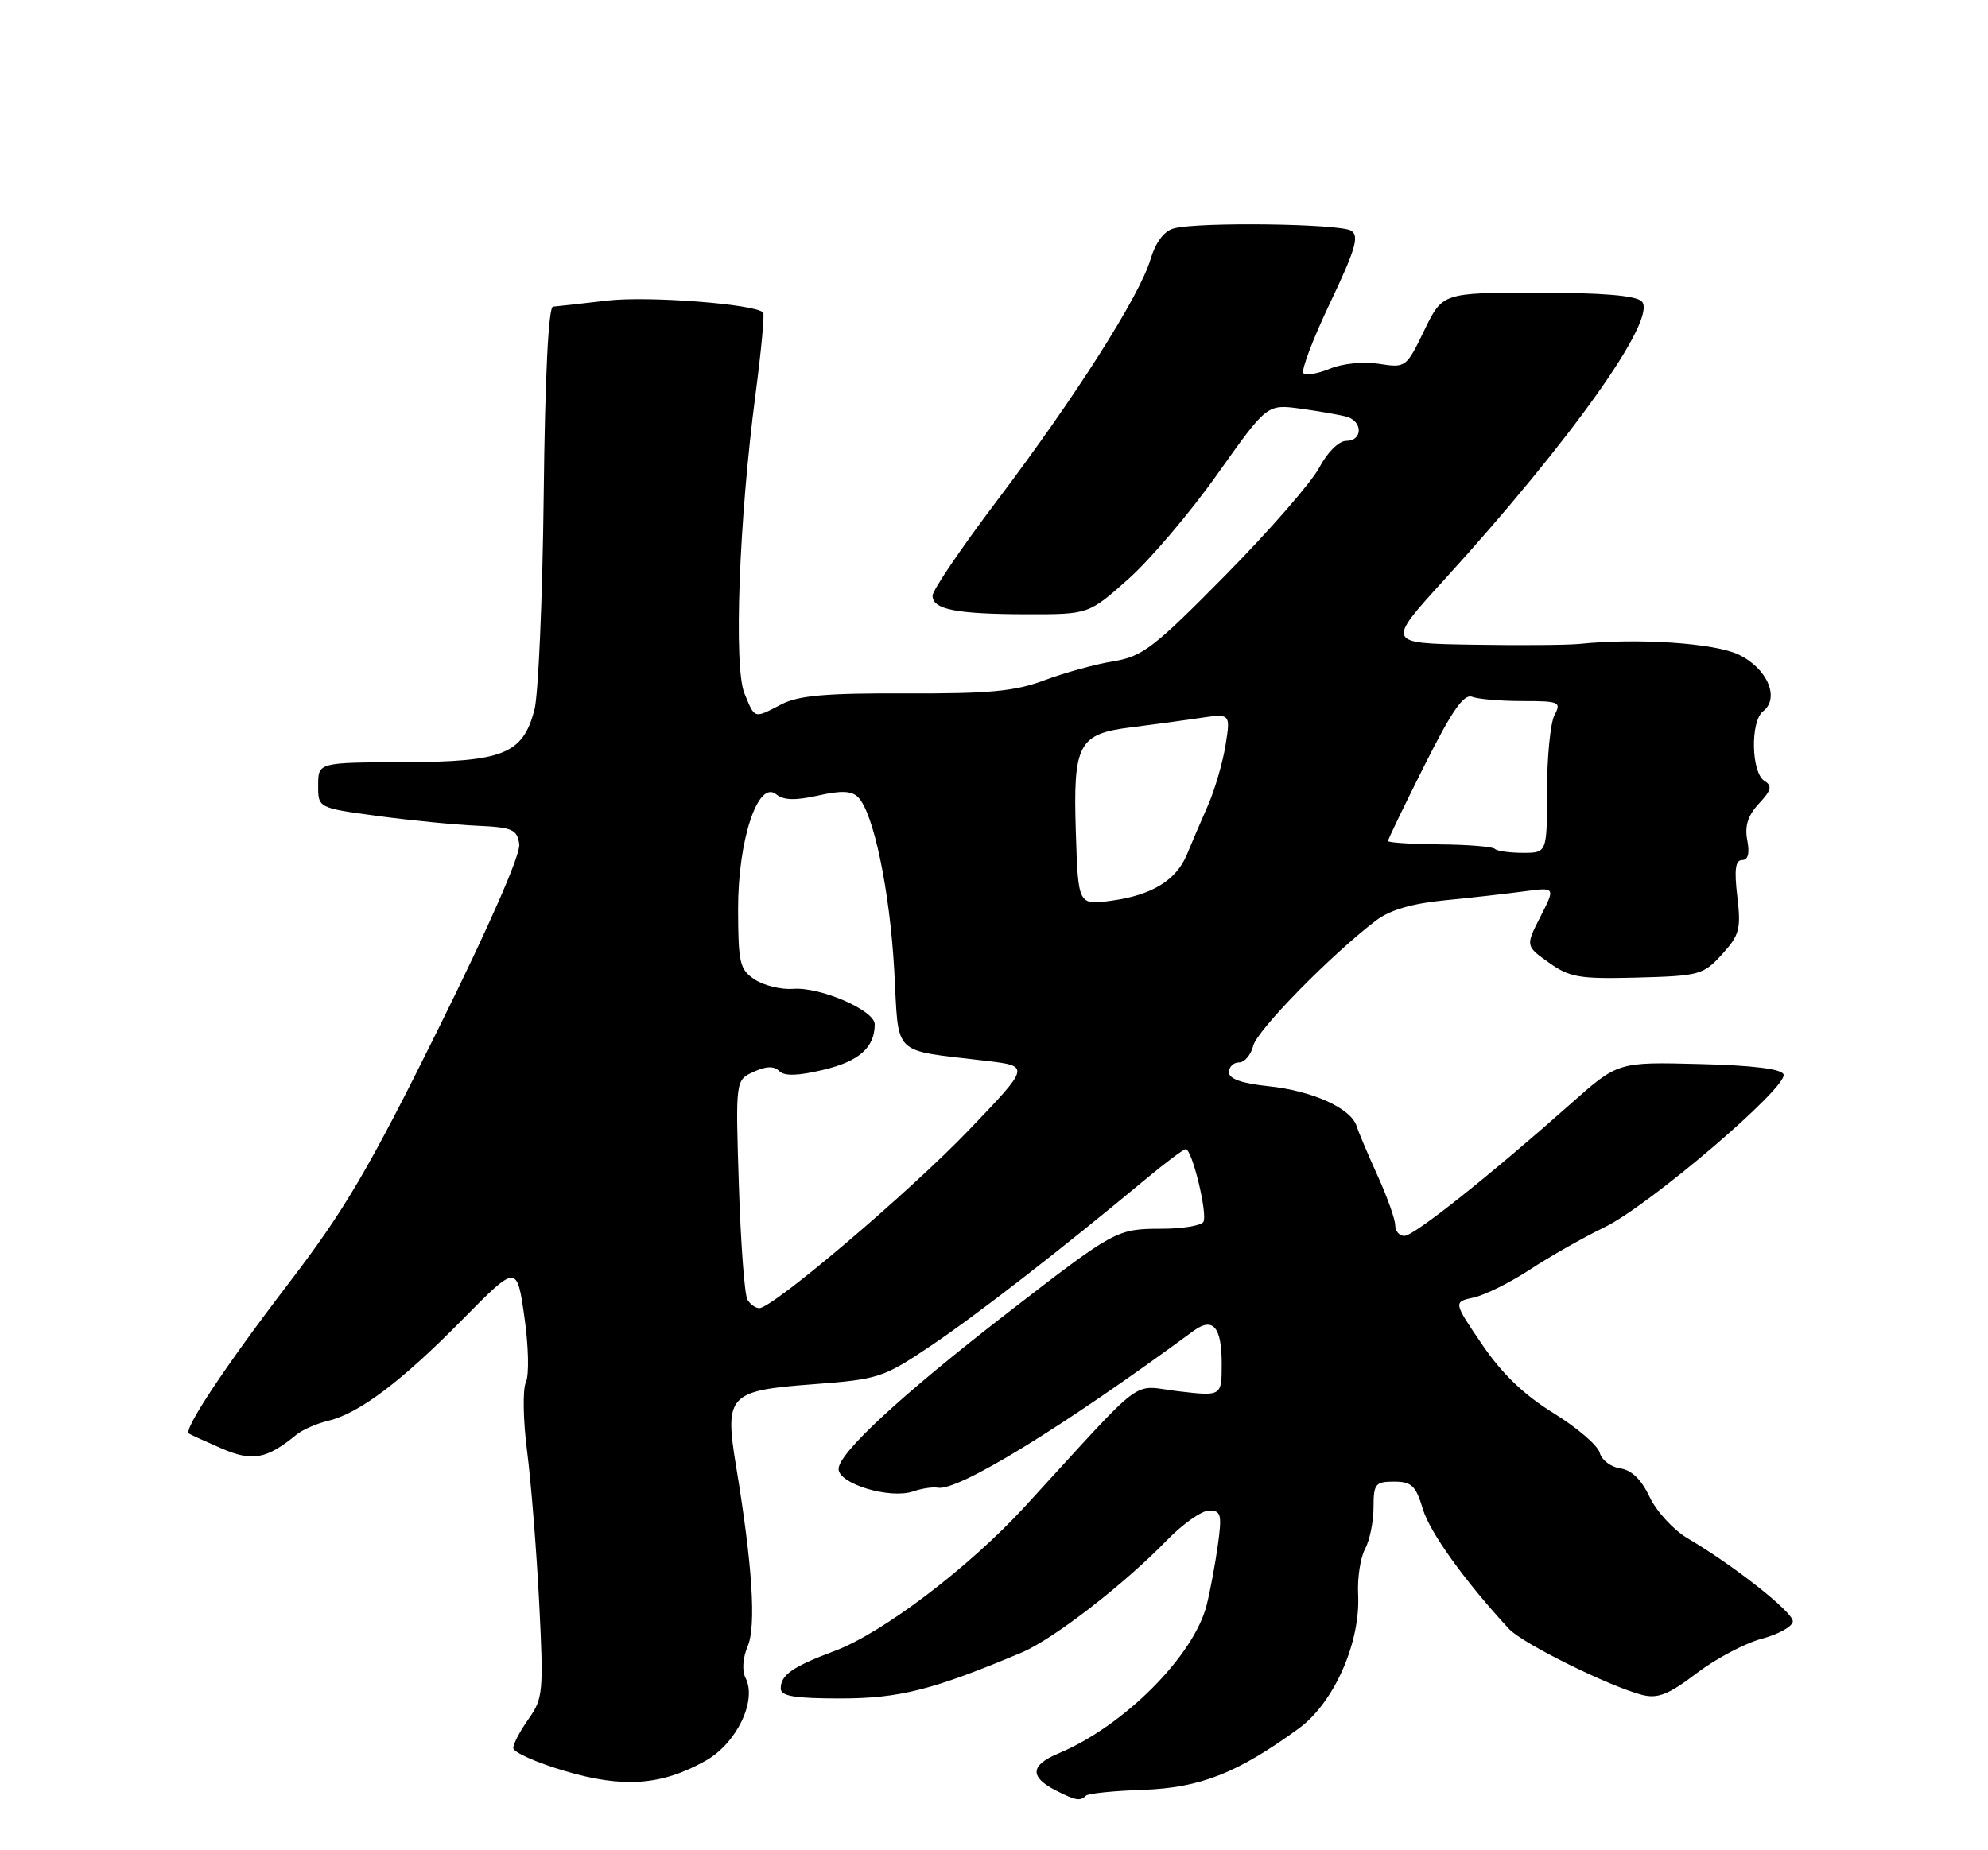 <?xml version="1.0" encoding="UTF-8" standalone="no"?>
<!DOCTYPE svg PUBLIC "-//W3C//DTD SVG 1.1//EN" "http://www.w3.org/Graphics/SVG/1.1/DTD/svg11.dtd" >
<svg xmlns="http://www.w3.org/2000/svg" xmlns:xlink="http://www.w3.org/1999/xlink" version="1.1" viewBox="0 0 275 256">
 <g >
 <path fill="currentColor"
d=" M 150.22 248.45 C 150.52 248.14 154.09 247.78 158.14 247.64 C 166.00 247.37 171.20 245.32 179.65 239.16 C 184.52 235.61 188.21 227.28 187.87 220.61 C 187.75 218.35 188.18 215.52 188.83 214.32 C 189.47 213.11 190.00 210.53 190.00 208.57 C 190.00 205.31 190.25 205.00 192.84 205.00 C 195.26 205.00 195.85 205.56 196.82 208.78 C 197.79 212.04 202.63 218.77 208.75 225.39 C 210.61 227.40 222.74 233.39 227.20 234.52 C 229.33 235.05 230.85 234.44 234.67 231.53 C 237.30 229.52 241.38 227.36 243.73 226.73 C 246.08 226.10 248.00 225.02 248.00 224.32 C 248.00 223.04 239.87 216.62 233.43 212.83 C 231.49 211.68 229.13 209.11 228.19 207.12 C 227.06 204.72 225.70 203.39 224.13 203.17 C 222.83 202.98 221.55 202.01 221.29 201.00 C 221.03 199.99 218.15 197.53 214.90 195.52 C 210.81 193.00 207.75 190.06 205.01 186.01 C 201.03 180.15 201.03 180.15 203.85 179.53 C 205.41 179.19 208.89 177.46 211.59 175.69 C 214.29 173.91 218.97 171.25 222.00 169.78 C 228.21 166.74 247.31 150.43 246.72 148.66 C 246.47 147.90 242.47 147.40 235.07 147.22 C 223.80 146.93 223.80 146.93 217.28 152.72 C 205.96 162.76 195.59 171.00 194.27 171.00 C 193.57 171.00 193.00 170.34 193.00 169.53 C 193.00 168.72 191.92 165.68 190.61 162.78 C 189.29 159.87 187.96 156.74 187.66 155.80 C 186.84 153.31 181.52 150.91 175.39 150.28 C 171.78 149.90 170.00 149.27 170.00 148.36 C 170.00 147.61 170.63 147.00 171.39 147.00 C 172.16 147.00 173.04 145.96 173.36 144.69 C 173.91 142.52 184.13 132.09 190.35 127.36 C 192.26 125.91 195.32 125.01 199.83 124.57 C 203.50 124.21 208.45 123.65 210.83 123.33 C 215.17 122.75 215.17 122.75 213.10 126.81 C 211.02 130.88 211.02 130.88 214.26 133.19 C 217.15 135.25 218.48 135.47 226.50 135.26 C 235.08 135.03 235.63 134.88 238.21 132.04 C 240.63 129.38 240.85 128.54 240.32 124.03 C 239.88 120.34 240.06 119.00 240.98 119.00 C 241.81 119.00 242.05 118.07 241.70 116.25 C 241.32 114.30 241.78 112.83 243.30 111.20 C 245.04 109.34 245.18 108.73 244.08 108.05 C 242.24 106.91 242.10 99.80 243.89 98.41 C 246.25 96.57 244.45 92.44 240.48 90.56 C 237.13 88.97 226.55 88.26 218.50 89.09 C 216.85 89.26 210.16 89.31 203.64 89.20 C 191.78 89.00 191.78 89.00 199.75 80.25 C 217.37 60.89 229.37 43.97 227.10 41.70 C 226.29 40.89 221.64 40.50 212.73 40.50 C 199.55 40.50 199.55 40.50 197.02 45.71 C 194.53 50.86 194.45 50.92 190.76 50.34 C 188.63 50.00 185.71 50.29 183.98 51.01 C 182.31 51.70 180.65 51.98 180.30 51.64 C 179.95 51.29 181.61 46.91 183.99 41.91 C 187.52 34.48 188.05 32.65 186.91 31.92 C 185.36 30.94 165.78 30.68 162.38 31.60 C 161.02 31.96 159.87 33.50 159.14 35.91 C 157.62 41.00 148.69 55.03 137.91 69.28 C 133.01 75.76 129.00 81.67 129.00 82.41 C 129.00 84.33 132.24 84.97 142.05 84.99 C 150.60 85.00 150.60 85.00 156.10 80.10 C 159.13 77.40 164.68 70.86 168.43 65.56 C 175.27 55.92 175.27 55.92 179.88 56.54 C 182.42 56.89 185.29 57.39 186.25 57.65 C 188.54 58.28 188.52 61.00 186.23 61.00 C 185.20 61.00 183.62 62.57 182.48 64.72 C 181.39 66.77 175.55 73.47 169.50 79.60 C 159.60 89.64 158.05 90.83 154.00 91.50 C 151.53 91.90 147.25 93.08 144.50 94.11 C 140.43 95.65 136.87 95.99 125.32 95.94 C 114.33 95.89 110.45 96.23 108.12 97.44 C 104.24 99.45 104.45 99.51 102.98 95.94 C 101.47 92.31 102.23 71.88 104.51 54.56 C 105.30 48.54 105.78 43.45 105.57 43.24 C 104.40 42.06 89.58 40.93 84.00 41.59 C 80.42 42.01 77.05 42.39 76.50 42.43 C 75.87 42.47 75.39 52.09 75.21 68.50 C 75.05 82.80 74.47 96.19 73.92 98.25 C 72.30 104.34 69.62 105.41 55.86 105.46 C 44.01 105.50 44.01 105.50 44.01 108.65 C 44.00 111.79 44.00 111.79 52.25 112.90 C 56.79 113.51 62.98 114.12 66.00 114.25 C 70.89 114.47 71.54 114.76 71.83 116.80 C 72.03 118.21 67.71 128.06 60.66 142.30 C 51.04 161.72 47.67 167.45 39.98 177.50 C 31.19 188.99 25.34 197.80 26.13 198.35 C 26.33 198.49 28.36 199.41 30.63 200.40 C 34.90 202.26 36.89 201.89 41.00 198.51 C 41.83 197.83 43.81 196.96 45.40 196.58 C 49.68 195.56 55.55 191.13 64.00 182.55 C 71.50 174.94 71.50 174.94 72.54 182.22 C 73.12 186.26 73.21 190.29 72.74 191.27 C 72.29 192.24 72.36 196.52 72.91 200.77 C 73.46 205.02 74.21 214.43 74.58 221.67 C 75.21 234.08 75.12 235.02 73.12 237.83 C 71.96 239.47 71.00 241.28 71.00 241.86 C 71.00 242.44 74.17 243.86 78.04 245.01 C 86.17 247.43 91.48 247.06 97.59 243.63 C 101.88 241.23 104.74 235.32 103.14 232.18 C 102.62 231.17 102.74 229.41 103.43 227.77 C 104.62 224.96 104.08 216.53 101.83 202.92 C 100.20 193.03 100.78 192.40 112.42 191.53 C 121.50 190.85 122.17 190.63 128.67 186.27 C 135.00 182.03 146.82 172.86 158.48 163.15 C 161.22 160.87 163.72 159.00 164.02 159.00 C 164.91 159.00 167.09 168.04 166.46 169.07 C 166.14 169.58 163.55 170.01 160.69 170.01 C 154.44 170.03 154.27 170.13 139.35 181.67 C 124.72 192.99 116.00 201.05 116.00 203.25 C 116.00 205.31 123.09 207.45 126.30 206.36 C 127.51 205.94 129.04 205.71 129.71 205.84 C 132.48 206.37 146.94 197.50 165.08 184.16 C 167.78 182.17 169.00 183.57 169.00 188.66 C 169.00 193.20 169.00 193.20 163.02 192.50 C 156.29 191.72 158.91 189.76 141.82 208.40 C 134.09 216.83 122.11 225.94 115.45 228.43 C 109.63 230.61 108.00 231.74 108.00 233.62 C 108.00 234.68 109.91 235.00 116.25 235.00 C 124.39 235.00 129.07 233.81 141.34 228.64 C 145.69 226.81 155.55 219.18 161.45 213.08 C 163.63 210.84 166.24 209.00 167.26 209.00 C 168.91 209.00 169.05 209.55 168.47 213.75 C 168.11 216.36 167.41 220.11 166.92 222.07 C 165.15 229.11 155.46 238.82 146.47 242.58 C 142.50 244.24 142.38 245.85 146.08 247.74 C 148.81 249.13 149.43 249.24 150.22 248.45 Z  M 103.40 179.84 C 103.00 179.20 102.47 172.10 102.21 164.06 C 101.74 149.44 101.74 149.44 104.25 148.30 C 105.99 147.50 107.07 147.47 107.80 148.20 C 108.52 148.92 110.40 148.86 113.94 148.01 C 118.85 146.84 121.00 144.92 121.00 141.72 C 121.00 139.80 113.49 136.54 109.75 136.82 C 108.09 136.95 105.69 136.37 104.43 135.54 C 102.33 134.17 102.12 133.28 102.10 125.81 C 102.08 116.21 104.87 107.82 107.39 109.91 C 108.38 110.73 110.01 110.78 113.14 110.08 C 116.34 109.35 117.82 109.41 118.70 110.30 C 120.83 112.42 123.08 123.20 123.70 134.23 C 124.38 146.40 123.13 145.18 136.50 146.79 C 142.50 147.51 142.50 147.51 134.00 156.38 C 125.81 164.93 106.89 181.00 105.03 181.00 C 104.53 181.00 103.79 180.48 103.40 179.84 Z  M 148.82 115.11 C 148.43 102.90 149.16 101.54 156.50 100.63 C 159.25 100.29 163.46 99.72 165.86 99.36 C 170.23 98.71 170.23 98.71 169.53 103.10 C 169.14 105.52 168.04 109.30 167.07 111.50 C 166.10 113.70 164.81 116.71 164.20 118.20 C 162.72 121.79 159.36 123.85 153.75 124.62 C 149.14 125.25 149.14 125.25 148.82 115.11 Z  M 206.78 117.45 C 206.48 117.14 203.03 116.86 199.11 116.83 C 195.20 116.79 192.00 116.58 192.00 116.36 C 192.00 116.14 194.27 111.43 197.05 105.90 C 200.84 98.34 202.49 95.97 203.63 96.41 C 204.48 96.74 207.62 97.00 210.62 97.00 C 215.70 97.00 216.00 97.13 215.04 98.93 C 214.47 100.00 214.00 104.72 214.00 109.43 C 214.00 118.00 214.00 118.00 210.67 118.00 C 208.83 118.00 207.08 117.75 206.78 117.45 Z "/>
</g>
</svg>